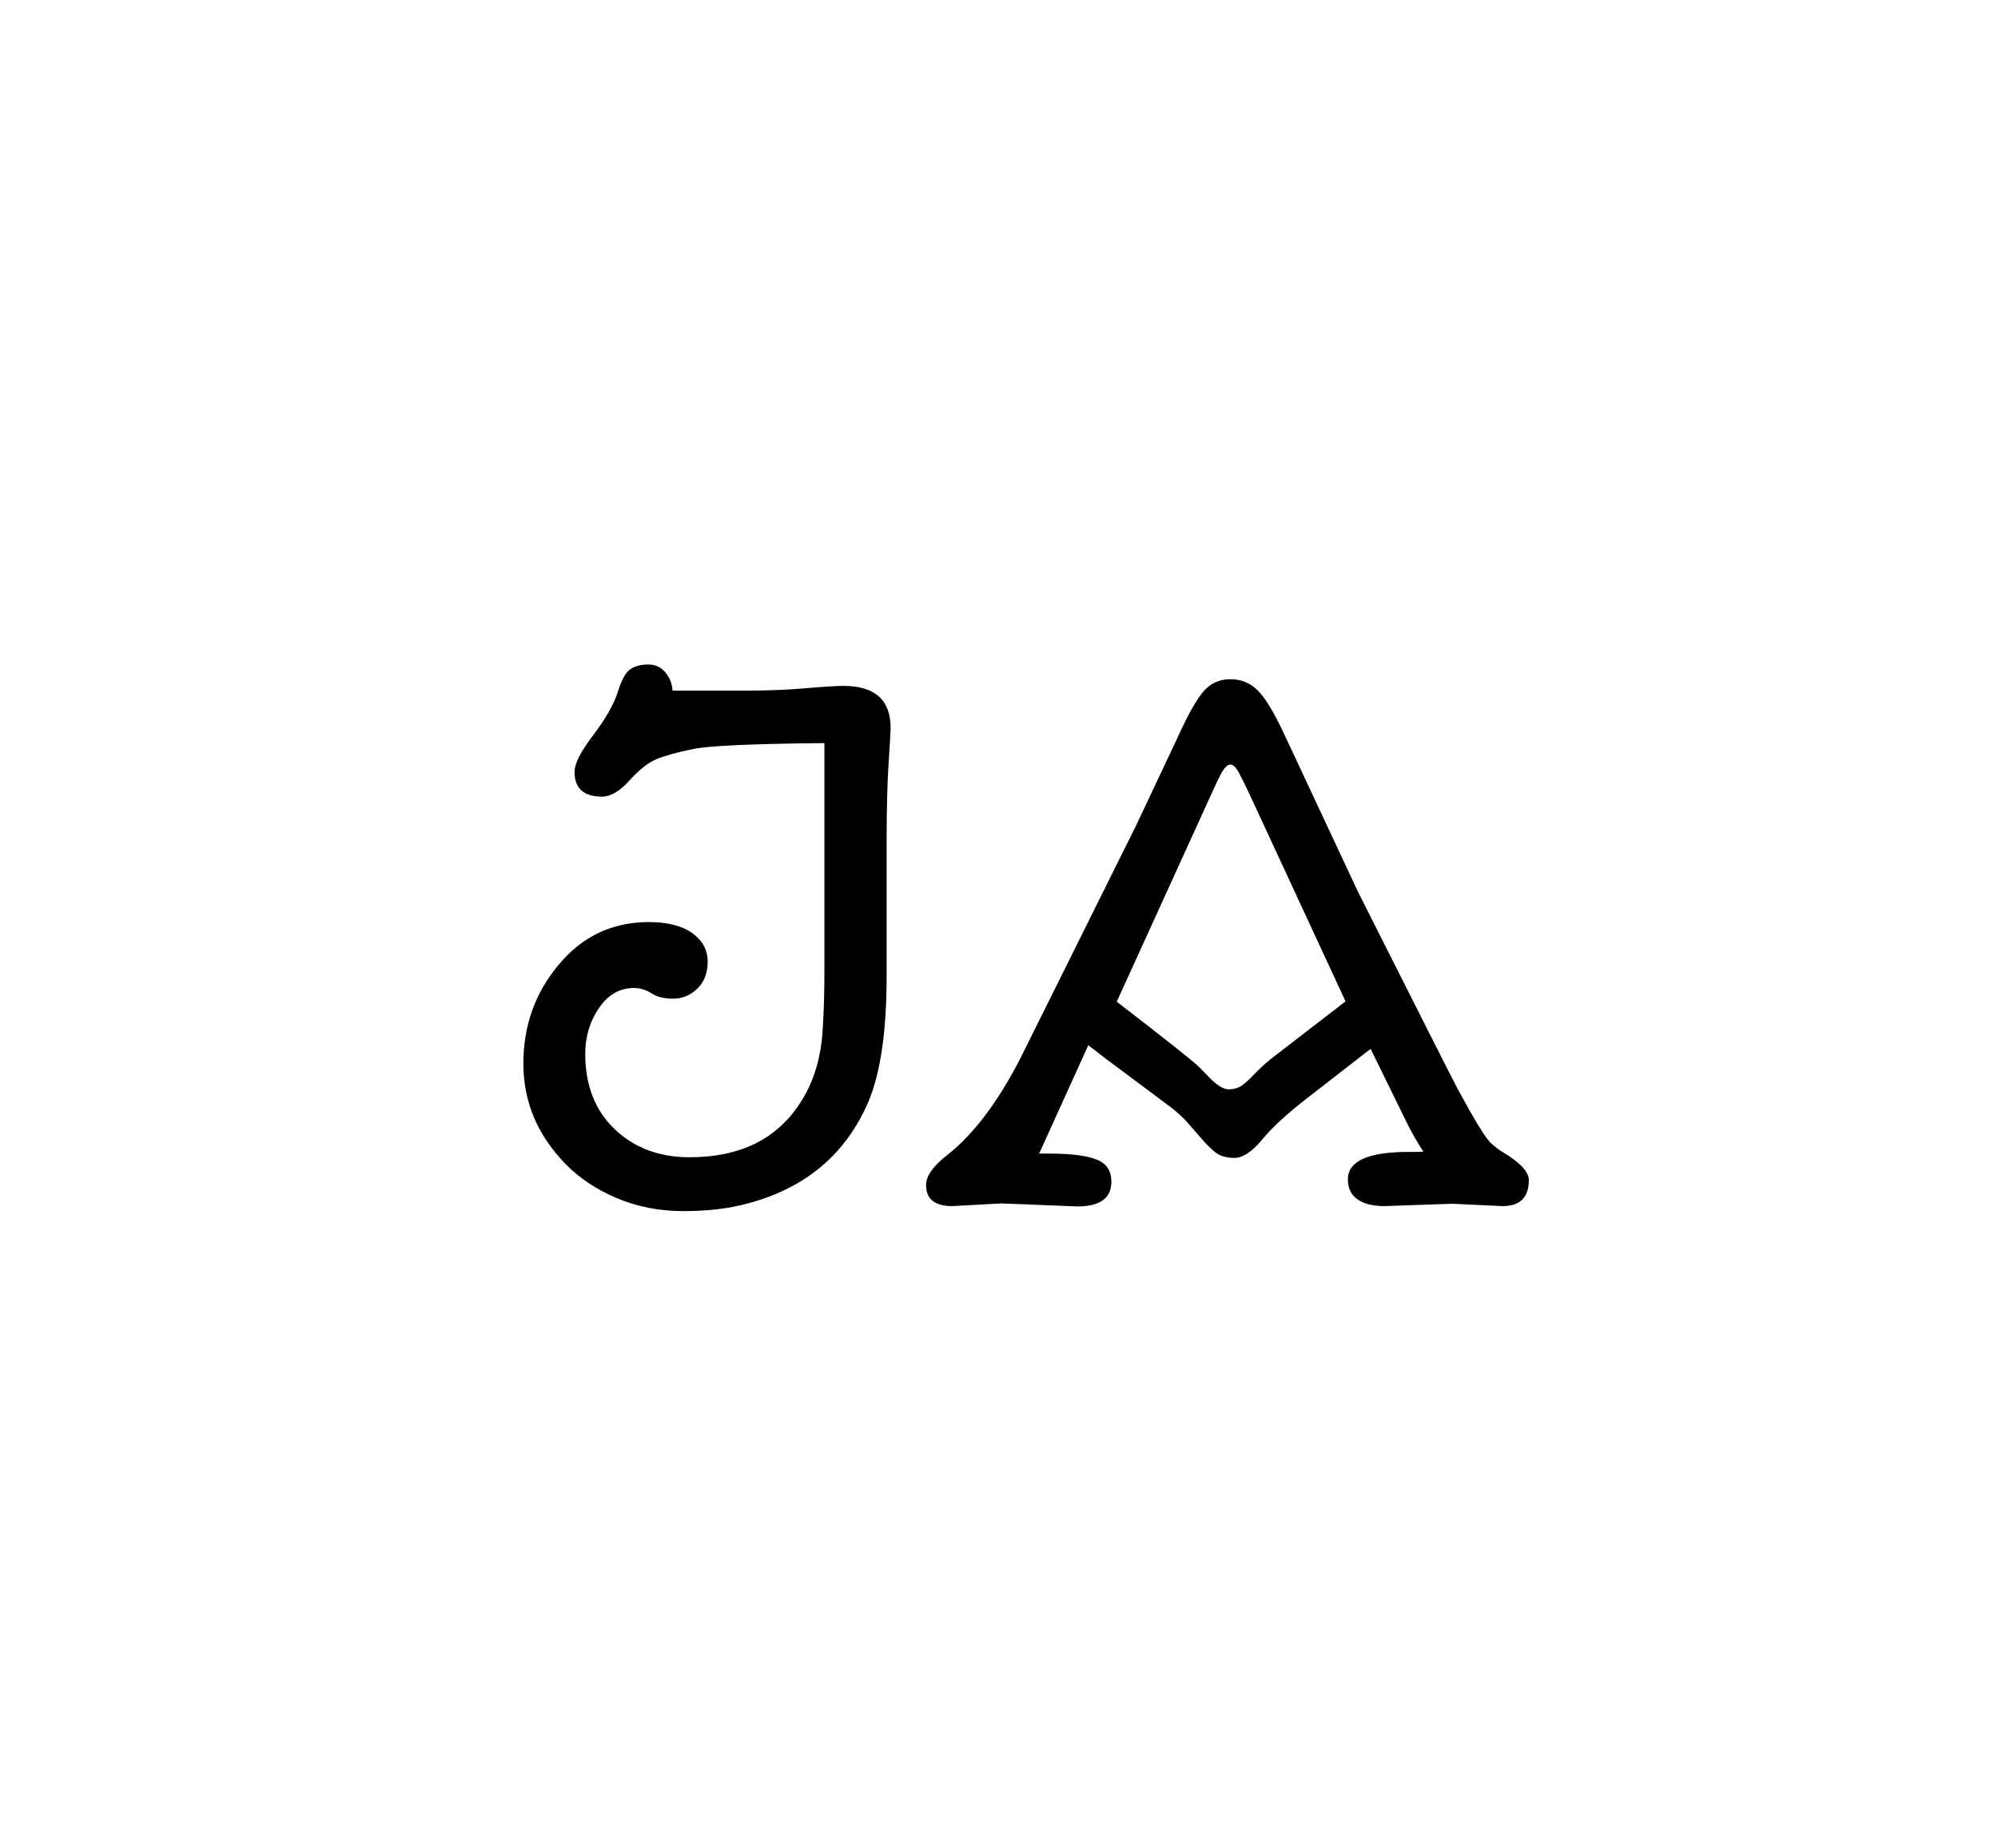 <svg width="280" height="259" viewBox="0 0 280 259" fill="none" xmlns="http://www.w3.org/2000/svg">
<rect width="280" height="259" fill="black"/>
<rect width="280" height="259" fill="white"/>
<g filter="url(#filter0_dd_0_1)">
<path d="M84.359 99.625C81.797 99.625 80.516 98.469 80.516 96.156C80.516 95 81.391 93.281 83.141 91C84.891 88.688 86.031 86.688 86.562 85C87.094 83.281 87.688 82.203 88.344 81.766C89 81.328 89.828 81.109 90.828 81.109C91.828 81.109 92.625 81.469 93.219 82.188C93.844 82.906 94.188 83.766 94.25 84.766H104.938C107.719 84.766 110.375 84.656 112.906 84.438C115.438 84.219 117.203 84.109 118.203 84.109C122.609 84.109 124.812 86.078 124.812 90.016C124.812 90.453 124.719 92.078 124.531 94.891C124.344 97.703 124.25 101.516 124.25 106.328V124.891C124.25 132.453 123.406 138.266 121.719 142.328C118.562 149.703 112.922 154.469 104.797 156.625C102.172 157.344 99.172 157.703 95.797 157.703C92.422 157.703 89.297 157.094 86.422 155.875C83.547 154.656 81.141 153.047 79.203 151.047C75.297 147.016 73.344 142.344 73.344 137.031C73.344 131.719 75 127.094 78.312 123.156C81.625 119.188 85.828 117.203 90.922 117.203C93.547 117.203 95.578 117.719 97.016 118.75C98.453 119.781 99.172 121.109 99.172 122.734C99.172 124.359 98.672 125.641 97.672 126.578C96.703 127.484 95.594 127.938 94.344 127.938C93.094 127.938 92.078 127.688 91.297 127.188C90.516 126.688 89.703 126.438 88.859 126.438C86.859 126.438 85.219 127.375 83.938 129.25C82.656 131.125 82.016 133.266 82.016 135.672C82.016 140.078 83.391 143.594 86.141 146.219C88.891 148.844 92.391 150.156 96.641 150.156C103.641 150.156 108.781 147.656 112.062 142.656C114 139.75 115.078 136.25 115.297 132.156C115.453 129.781 115.531 127.188 115.531 124.375V92.125C105.375 92.219 99.219 92.5 97.062 92.969C94.906 93.406 93.219 93.875 92 94.375C90.812 94.875 89.547 95.875 88.203 97.375C86.859 98.875 85.578 99.625 84.359 99.625ZM156.5 128.359C163.406 133.672 167.266 136.734 168.078 137.547L169.766 139.281C170.734 140.188 171.547 140.641 172.203 140.641C172.859 140.641 173.438 140.484 173.938 140.172C174.438 139.828 175.031 139.297 175.719 138.578C176.438 137.828 177.234 137.094 178.109 136.375L188.562 128.312L175.766 100.703C174.922 98.859 174.25 97.469 173.75 96.531C173.281 95.594 172.844 95.125 172.438 95.125C172.062 95.125 171.672 95.469 171.266 96.156C170.891 96.812 170.391 97.844 169.766 99.25L156.5 128.359ZM140.375 156.625L133.438 157C131 157 129.781 156.016 129.781 154.047C129.781 152.766 130.797 151.344 132.828 149.781C136.453 146.906 139.828 142.438 142.953 136.375L159.266 103.562L165.078 91.234C166.453 88.203 167.625 86.109 168.594 84.953C169.594 83.766 170.859 83.172 172.391 83.172C173.922 83.172 175.203 83.688 176.234 84.719C177.297 85.75 178.562 87.844 180.031 91L190.297 112.938C199.078 130.375 203.75 139.609 204.312 140.641L206.047 143.781C207.422 146.188 208.375 147.641 208.906 148.141C209.438 148.641 209.984 149.062 210.547 149.406C213.016 150.875 214.25 152.188 214.25 153.344C214.25 155.781 213.031 157 210.594 157L203.516 156.672L194 157C192.406 157 191.156 156.688 190.25 156.062C189.344 155.438 188.891 154.5 188.891 153.25C188.891 150.688 191.734 149.406 197.422 149.406C197.766 149.406 198.109 149.406 198.453 149.406C198.797 149.406 199.141 149.391 199.484 149.359C198.641 148.141 197.766 146.594 196.859 144.719L192.078 134.969L183.266 141.812C180.391 144.031 178.25 146 176.844 147.719C175.438 149.406 174.156 150.25 173 150.25C171.844 150.25 170.922 149.969 170.234 149.406C169.578 148.844 168.984 148.25 168.453 147.625L166.484 145.375C165.922 144.719 165.172 144.016 164.234 143.266L157.016 137.875C155.547 136.812 154.047 135.672 152.516 134.453L145.625 149.641H147.031C150.094 149.641 152.312 149.922 153.688 150.484C155.062 151.016 155.75 152.047 155.75 153.578C155.75 155.891 154.156 157.047 150.969 157.047L140.375 156.625Z" fill="black"/>
</g>
<defs>
<filter id="filter0_dd_0_1" x="55.344" y="71.109" width="176.906" height="112.594" filterUnits="userSpaceOnUse" color-interpolation-filters="sRGB">
<feFlood flood-opacity="0" result="BackgroundImageFix"/>
<feColorMatrix in="SourceAlpha" type="matrix" values="0 0 0 0 0 0 0 0 0 0 0 0 0 0 0 0 0 0 127 0" result="hardAlpha"/>
<feOffset dy="4"/>
<feGaussianBlur stdDeviation="2"/>
<feColorMatrix type="matrix" values="0 0 0 0 0 0 0 0 0 0 0 0 0 0 0 0 0 0 0.3 0"/>
<feBlend mode="normal" in2="BackgroundImageFix" result="effect1_dropShadow_0_1"/>
<feColorMatrix in="SourceAlpha" type="matrix" values="0 0 0 0 0 0 0 0 0 0 0 0 0 0 0 0 0 0 127 0" result="hardAlpha"/>
<feMorphology radius="6" operator="dilate" in="SourceAlpha" result="effect2_dropShadow_0_1"/>
<feOffset dy="8"/>
<feGaussianBlur stdDeviation="6"/>
<feColorMatrix type="matrix" values="0 0 0 0 0 0 0 0 0 0 0 0 0 0 0 0 0 0 0.15 0"/>
<feBlend mode="normal" in2="effect1_dropShadow_0_1" result="effect2_dropShadow_0_1"/>
<feBlend mode="normal" in="SourceGraphic" in2="effect2_dropShadow_0_1" result="shape"/>
</filter>
</defs>
</svg>
